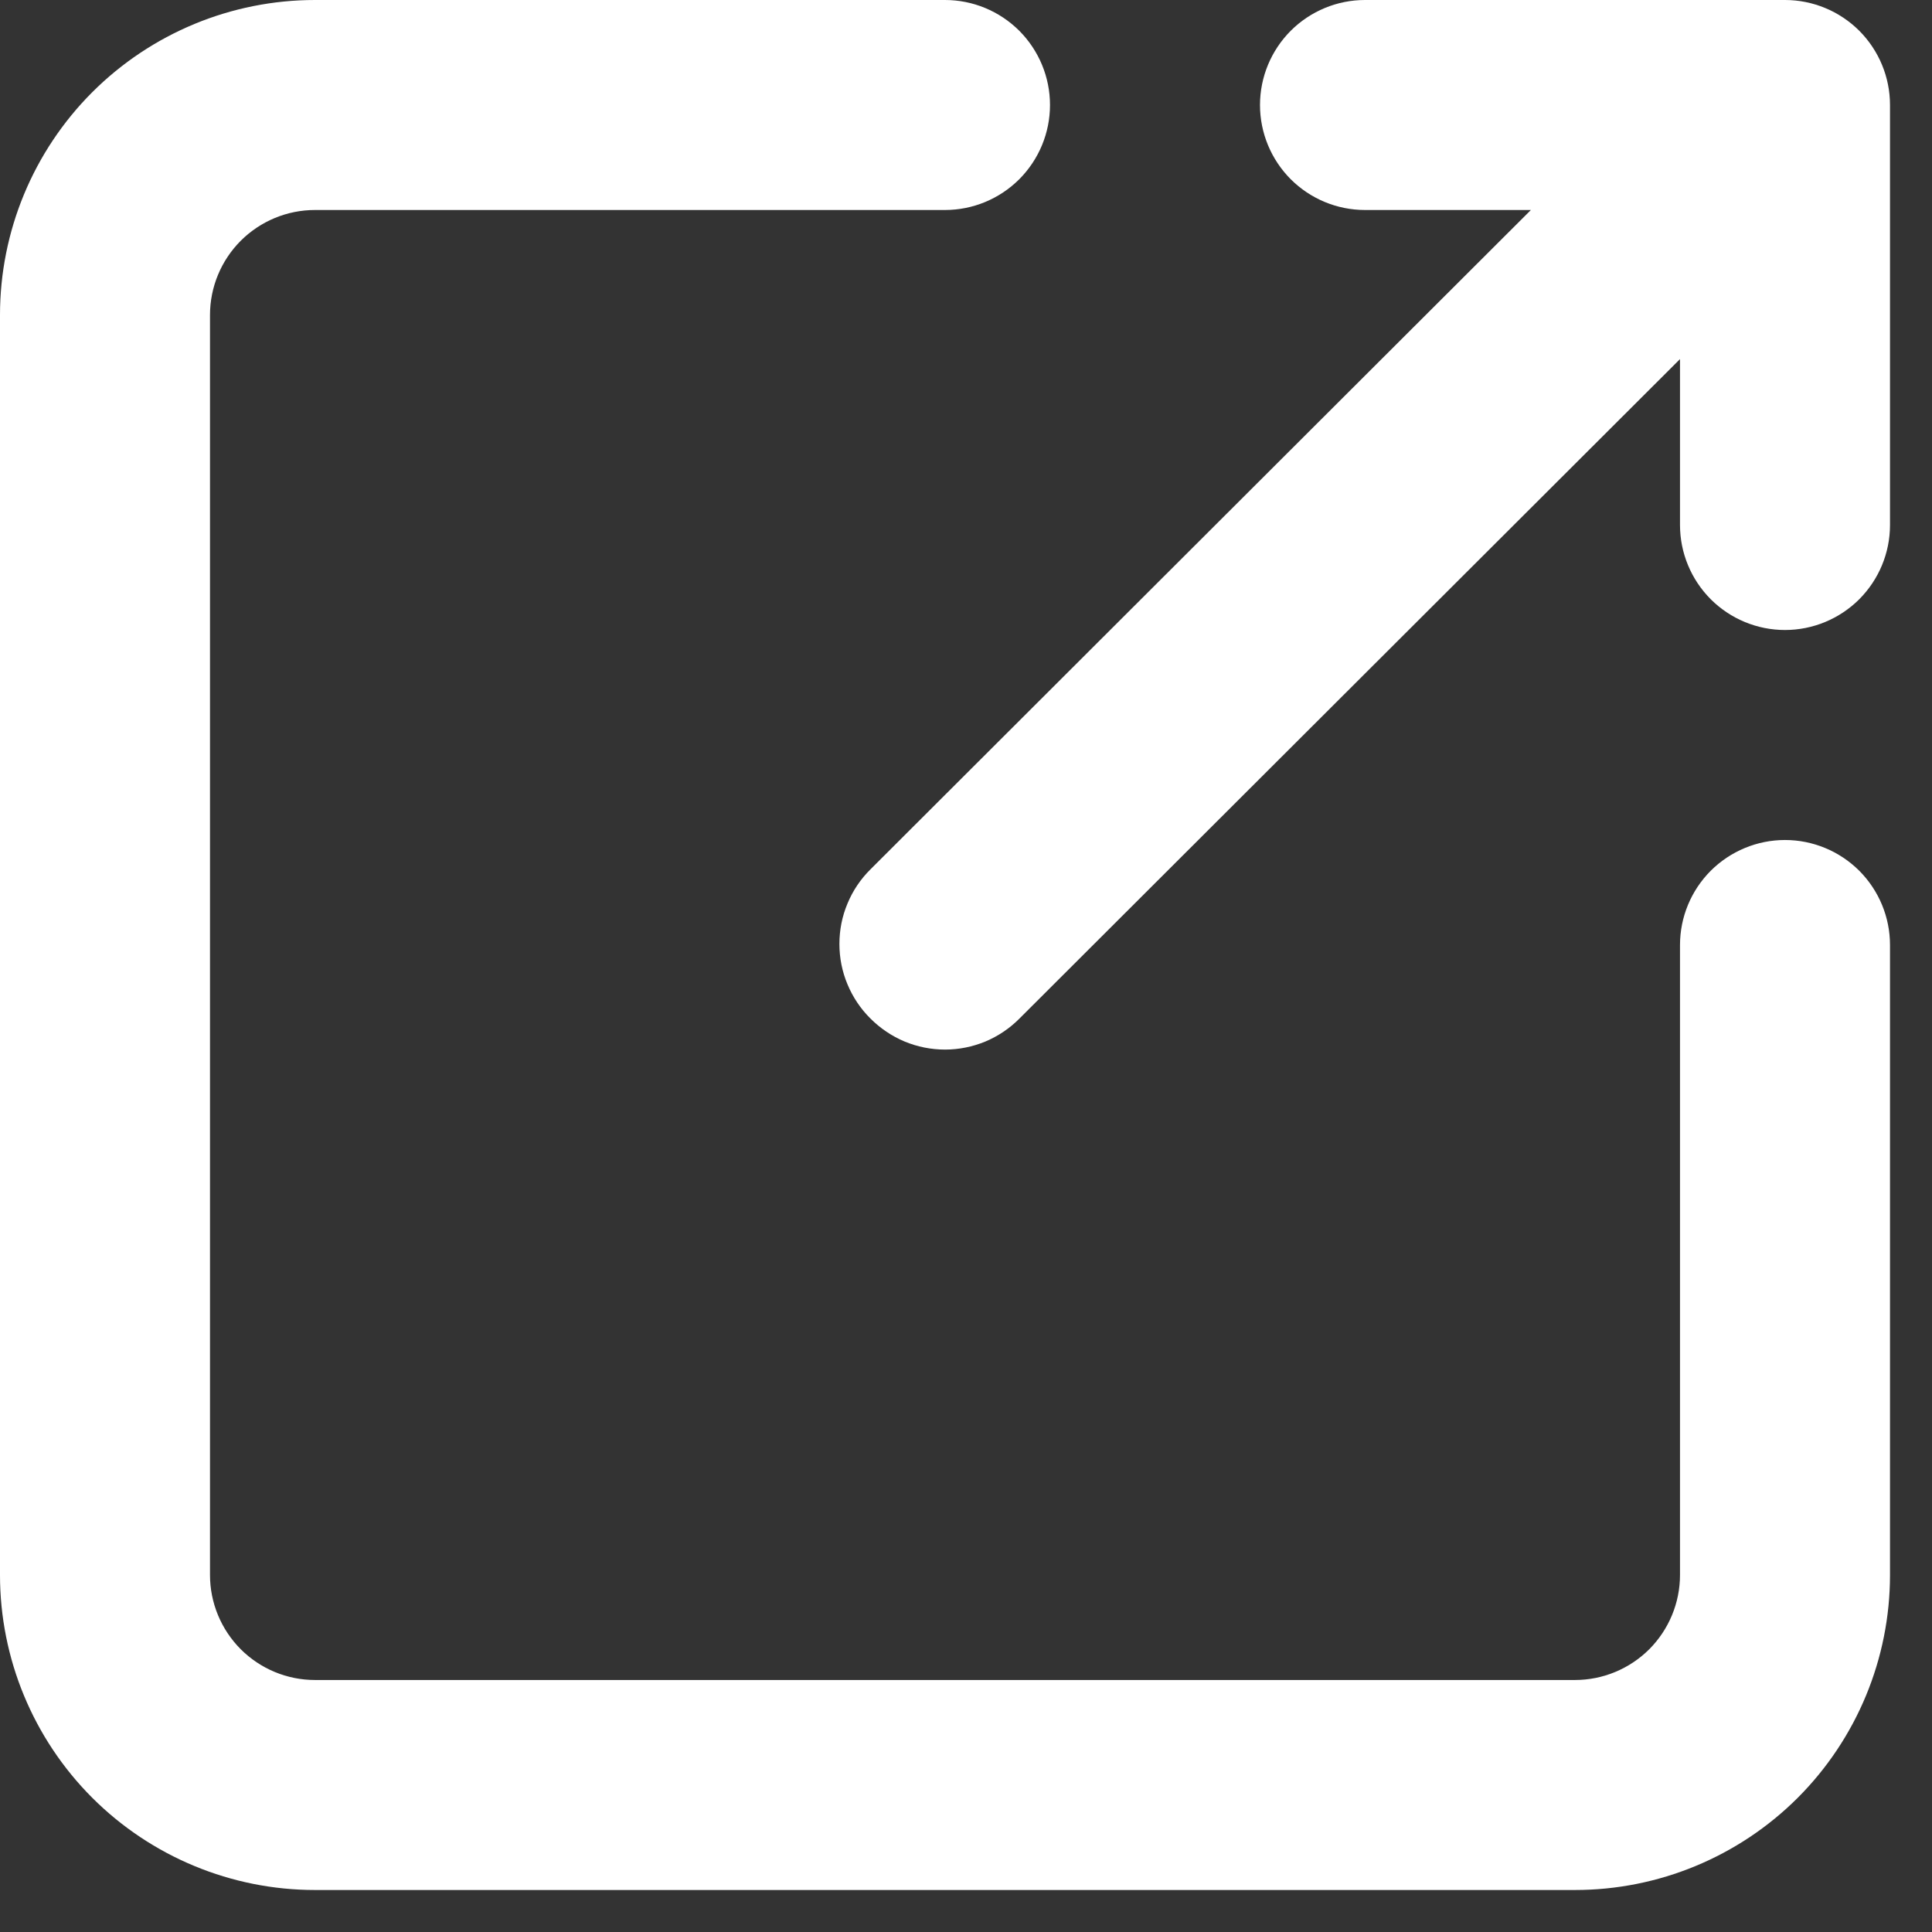 <svg width="23" height="23" viewBox="0 0 23 23" fill="none" xmlns="http://www.w3.org/2000/svg">
<rect x="0" y="0" width="23" height="23" fill="#333333" stroke="none"/>
<path d="M21.25 10C20.919 10 20.601 10.132 20.366 10.366C20.132 10.601 20 10.918 20 11.25V18.75C20 19.081 19.868 19.399 19.634 19.634C19.399 19.868 19.081 20 18.75 20H3.75C3.418 20 3.101 19.868 2.866 19.634C2.632 19.399 2.5 19.081 2.5 18.75V3.75C2.5 3.418 2.632 3.101 2.866 2.866C3.101 2.632 3.418 2.5 3.75 2.5H11.25C11.582 2.5 11.899 2.368 12.134 2.134C12.368 1.899 12.5 1.582 12.5 1.25C12.5 0.918 12.368 0.601 12.134 0.366C11.899 0.132 11.582 0 11.25 0H3.75C2.755 0 1.802 0.395 1.098 1.098C0.395 1.802 0 2.755 0 3.75V18.75C0 19.745 0.395 20.698 1.098 21.402C1.802 22.105 2.755 22.5 3.75 22.5H18.75C19.745 22.5 20.698 22.105 21.402 21.402C22.105 20.698 22.5 19.745 22.5 18.75V11.25C22.5 10.918 22.368 10.601 22.134 10.366C21.899 10.132 21.581 10 21.25 10Z" fill="white"/>
<path d="M16.25 2.5H18.225L10.362 10.35C10.245 10.466 10.152 10.604 10.089 10.757C10.025 10.909 9.993 11.072 9.993 11.238C9.993 11.402 10.025 11.566 10.089 11.718C10.152 11.87 10.245 12.009 10.362 12.125C10.479 12.242 10.617 12.335 10.769 12.399C10.921 12.462 11.085 12.495 11.25 12.495C11.415 12.495 11.578 12.462 11.731 12.399C11.883 12.335 12.021 12.242 12.137 12.125L20 4.275V6.25C20 6.582 20.132 6.899 20.366 7.134C20.601 7.368 20.918 7.5 21.25 7.5C21.581 7.5 21.899 7.368 22.134 7.134C22.368 6.899 22.5 6.582 22.5 6.25V1.25C22.5 0.918 22.368 0.601 22.134 0.366C21.899 0.132 21.581 0 21.25 0H16.25C15.918 0 15.601 0.132 15.366 0.366C15.132 0.601 15 0.918 15 1.25C15 1.582 15.132 1.899 15.366 2.134C15.601 2.368 15.918 2.5 16.25 2.5V2.5Z" fill="white"/>
</svg>
